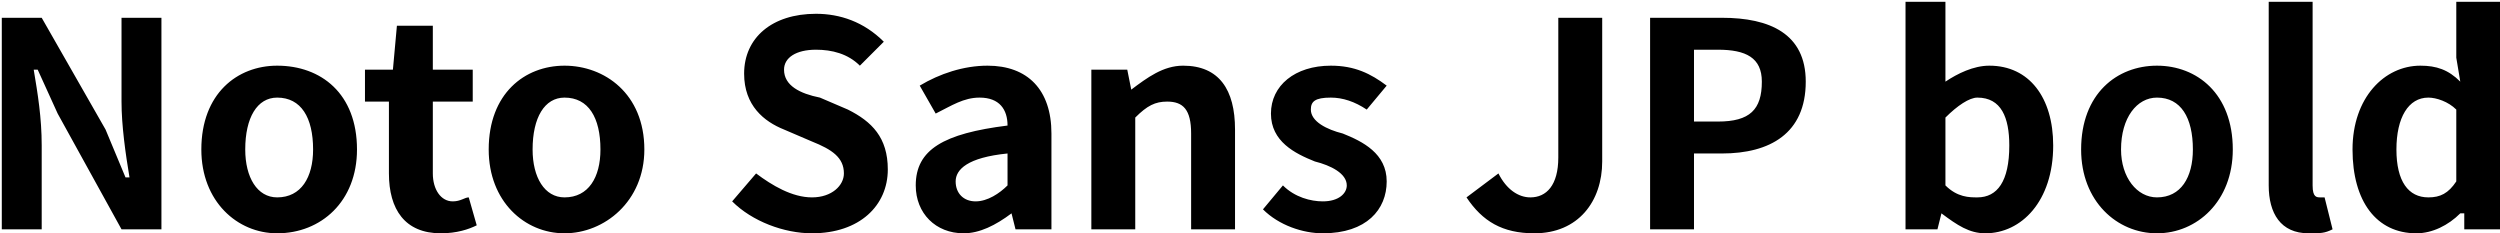 <svg xmlns="http://www.w3.org/2000/svg" viewBox="6.552 42.544 626.4 58.464"><path d="M7 100L17 100L17 79C17 72 16 66 15 60L16 60L21 71L37 100L47 100L47 47L37 47L37 68C37 74 38 81 39 87L38 87L33 75L17 47L7 47ZM76 101C87 101 96 93 96 80C96 66 87 59 76 59C66 59 57 66 57 80C57 93 66 101 76 101ZM76 92C71 92 68 87 68 80C68 72 71 67 76 67C82 67 85 72 85 80C85 87 82 92 76 92ZM117 101C121 101 124 100 126 99L124 92C123 92 122 93 120 93C117 93 115 90 115 86L115 68L125 68L125 60L115 60L115 49L106 49L105 60L98 60L98 68L104 68L104 86C104 95 108 101 117 101ZM148 101C158 101 168 93 168 80C168 66 158 59 148 59C138 59 129 66 129 80C129 93 138 101 148 101ZM148 92C143 92 140 87 140 80C140 72 143 67 148 67C154 67 157 72 157 80C157 87 154 92 148 92ZM210 101C222 101 229 94 229 85C229 77 225 73 219 70L212 67C207 66 203 64 203 60C203 57 206 55 211 55C215 55 219 56 222 59L228 53C223 48 217 46 211 46C200 46 193 52 193 61C193 69 198 73 203 75L210 78C215 80 218 82 218 86C218 89 215 92 210 92C205 92 200 89 196 86L190 93C195 98 203 101 210 101ZM248 101C252 101 256 99 260 96L260 96L261 100L270 100L270 76C270 65 264 59 254 59C248 59 242 61 237 64L241 71C245 69 248 67 252 67C257 67 259 70 259 74C243 76 236 80 236 89C236 96 241 101 248 101ZM251 93C248 93 246 91 246 88C246 85 249 82 259 81L259 89C257 91 254 93 251 93ZM280 100L291 100L291 72C294 69 296 68 299 68C303 68 305 70 305 76L305 100L316 100L316 75C316 65 312 59 303 59C298 59 294 62 290 65L290 65L289 60L280 60ZM338 101C349 101 354 95 354 88C354 81 348 78 343 76C339 75 335 73 335 70C335 68 336 67 340 67C343 67 346 68 349 70L354 64C350 61 346 59 340 59C331 59 325 64 325 71C325 78 331 81 336 83C340 84 344 86 344 89C344 91 342 93 338 93C335 93 331 92 328 89L323 95C327 99 333 101 338 101ZM391 101C402 101 408 93 408 83L408 47L397 47L397 82C397 89 394 92 390 92C387 92 384 90 382 86L374 92C378 98 383 101 391 101ZM420 100L431 100L431 81L438 81C450 81 459 76 459 63C459 51 450 47 438 47L420 47ZM431 73L431 55L437 55C444 55 448 57 448 63C448 70 445 73 437 73ZM504 101C513 101 521 93 521 79C521 67 515 59 505 59C501 59 497 61 494 63L494 57L494 43L484 43L484 100L492 100L493 96L493 96C497 99 500 101 504 101ZM502 92C500 92 497 92 494 89L494 72C497 69 500 67 502 67C508 67 510 72 510 79C510 88 507 92 502 92ZM547 101C557 101 566 93 566 80C566 66 557 59 547 59C537 59 528 66 528 80C528 93 537 101 547 101ZM547 92C542 92 538 87 538 80C538 72 542 67 547 67C553 67 556 72 556 80C556 87 553 92 547 92ZM585 101C588 101 589 101 591 100L589 92C589 92 588 92 588 92C587 92 586 92 586 89L586 43L575 43L575 89C575 96 578 101 585 101ZM612 101C616 101 620 99 623 96L624 96L624 100L633 100L633 43L622 43L622 57L623 63C620 60 617 59 613 59C604 59 596 67 596 80C596 93 602 101 612 101ZM615 92C610 92 607 88 607 80C607 72 610 67 615 67C617 67 620 68 622 70L622 88C620 91 618 92 615 92Z"/></svg>